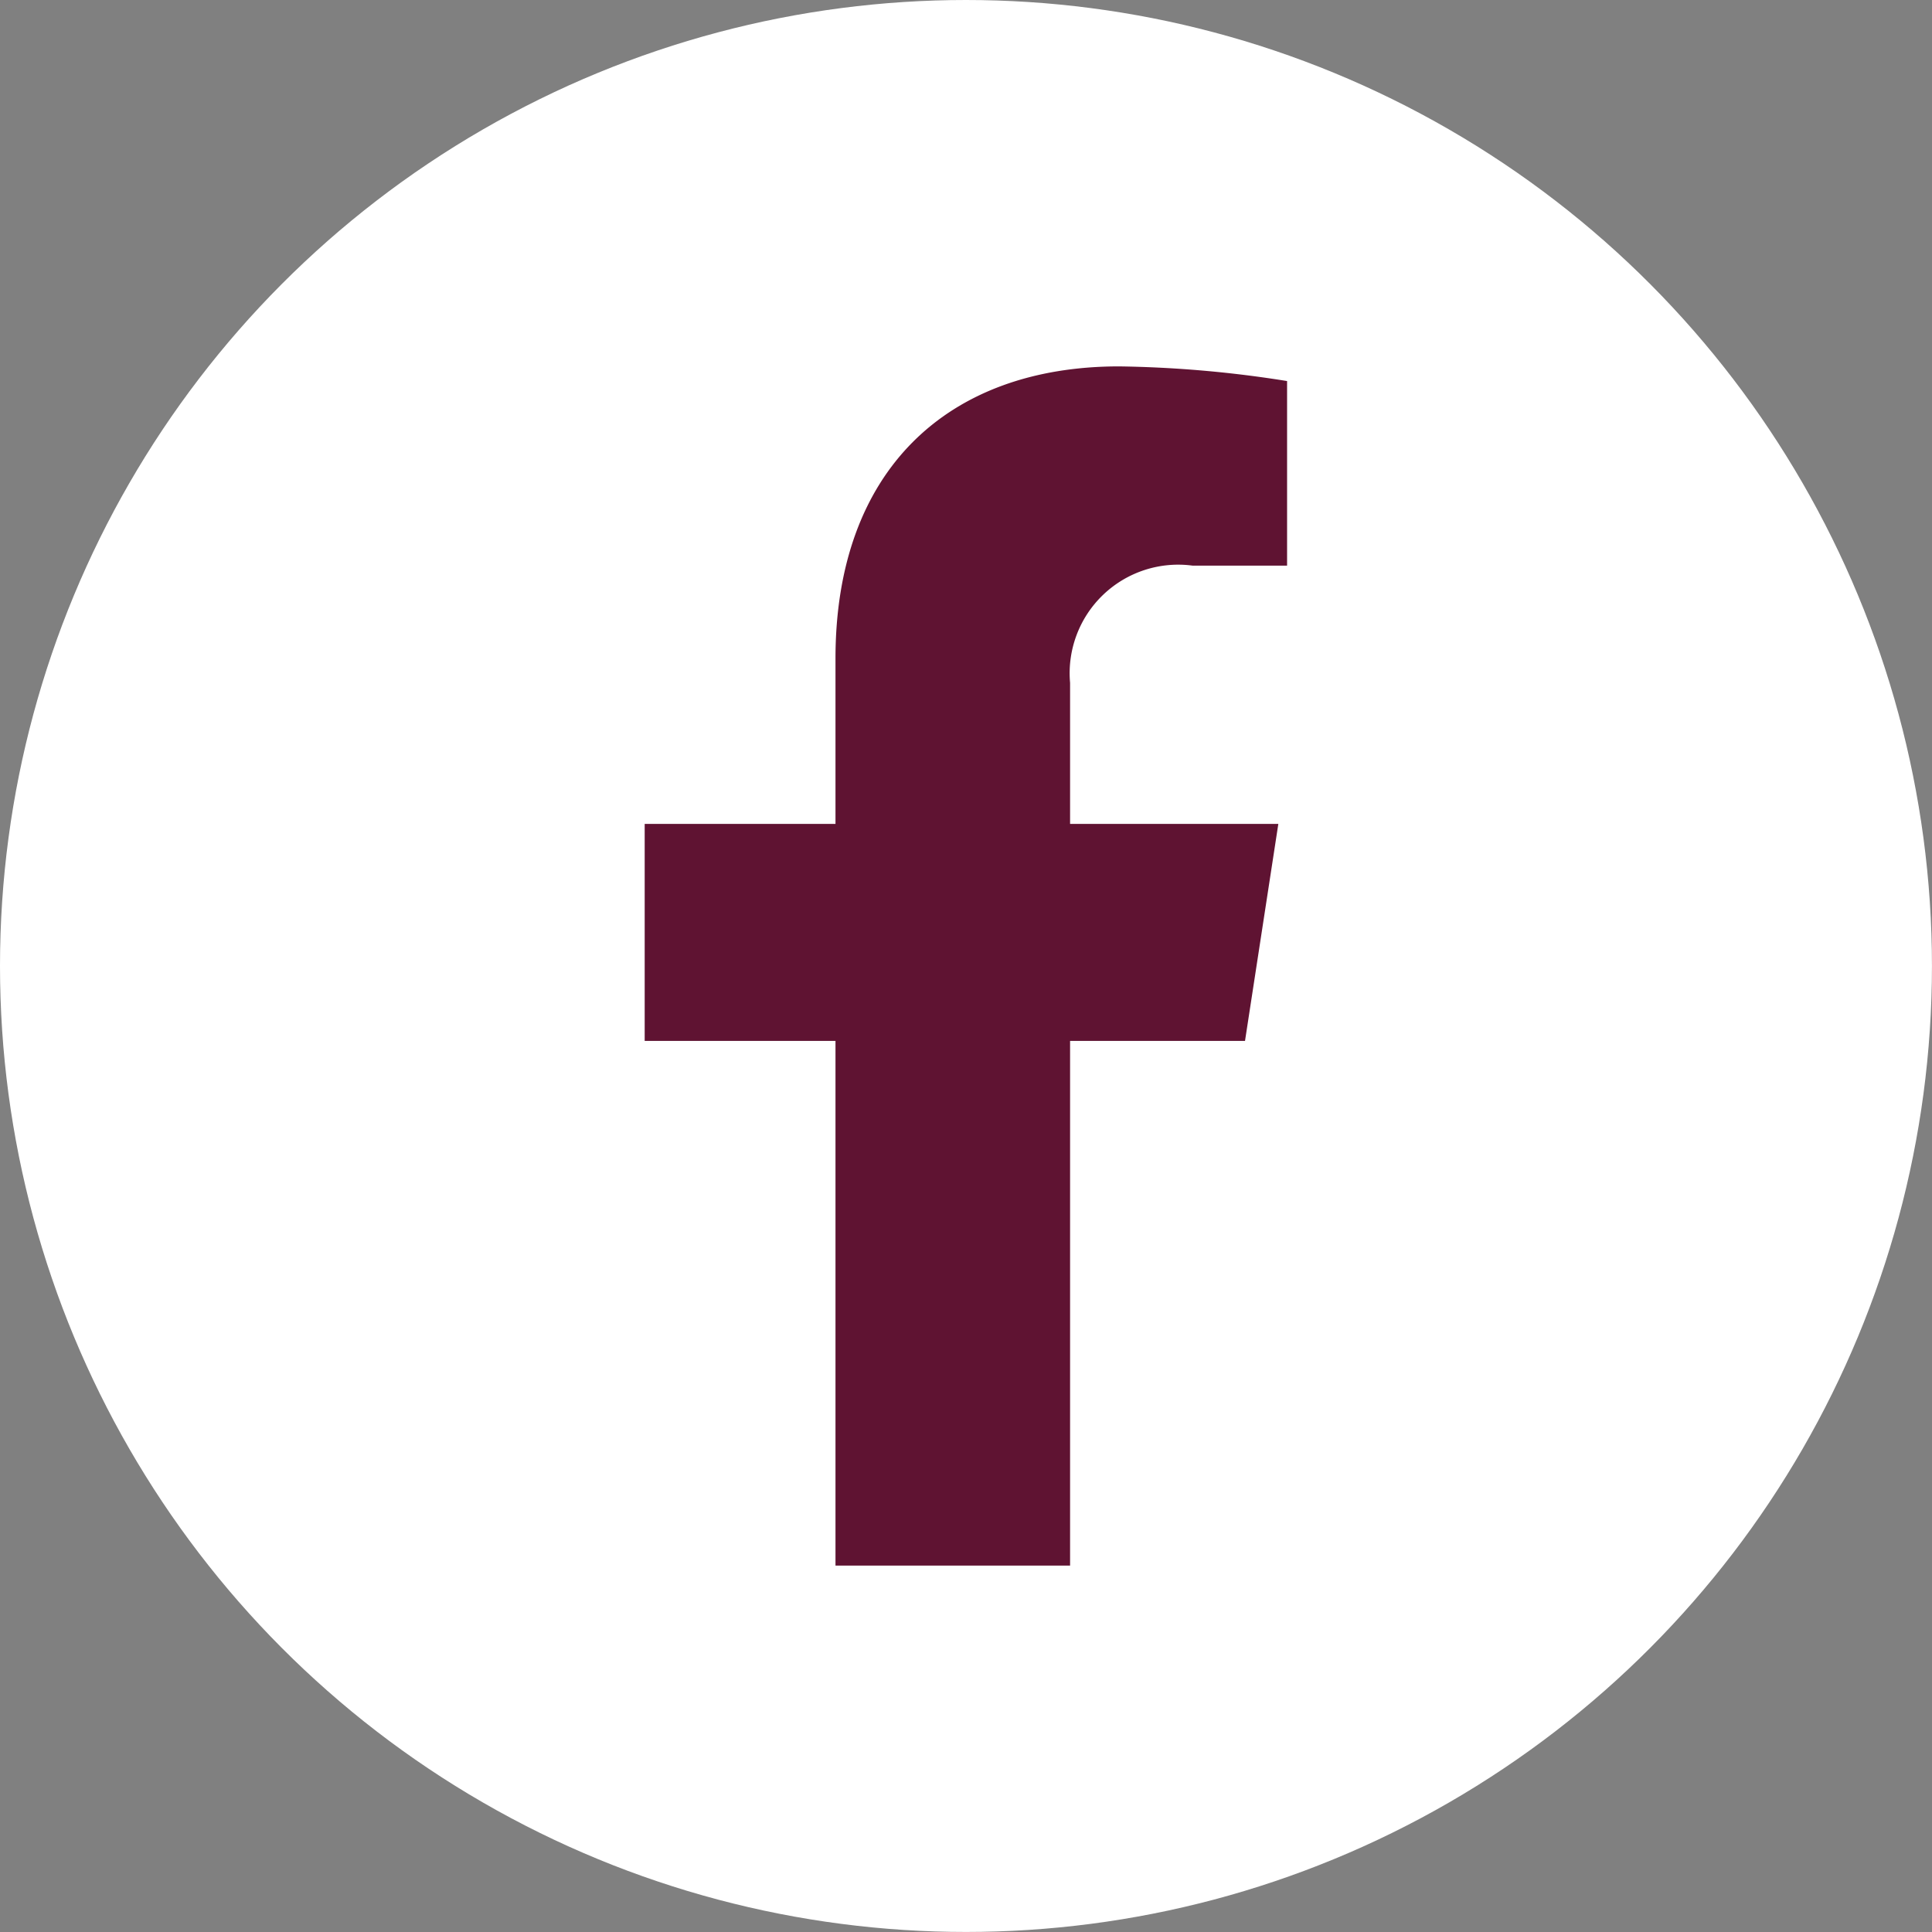 <svg id="Face" xmlns="http://www.w3.org/2000/svg" width="41.515" height="41.515" viewBox="0 0 41.515 41.515">
  <rect x="0" y="0" width="41.515" height="41.515" fill="#808080" stroke="none"/>
  <circle id="Ellipse_6" data-name="Ellipse 6" cx="20.757" cy="20.757" r="20.757" fill="#fff"/>
  <path id="Icon_awesome-facebook-f" data-name="Icon awesome-facebook-f" d="M14.506,14.494l.716-4.663H10.747V6.8a2.332,2.332,0,0,1,2.629-2.519H15.41V.315A24.807,24.807,0,0,0,11.8,0C8.114,0,5.706,2.234,5.706,6.277V9.831h-4.1v4.663h4.1V25.768h5.041V14.494Z" transform="translate(12.247 7.873)" fill="#5f1332"/>
</svg>
